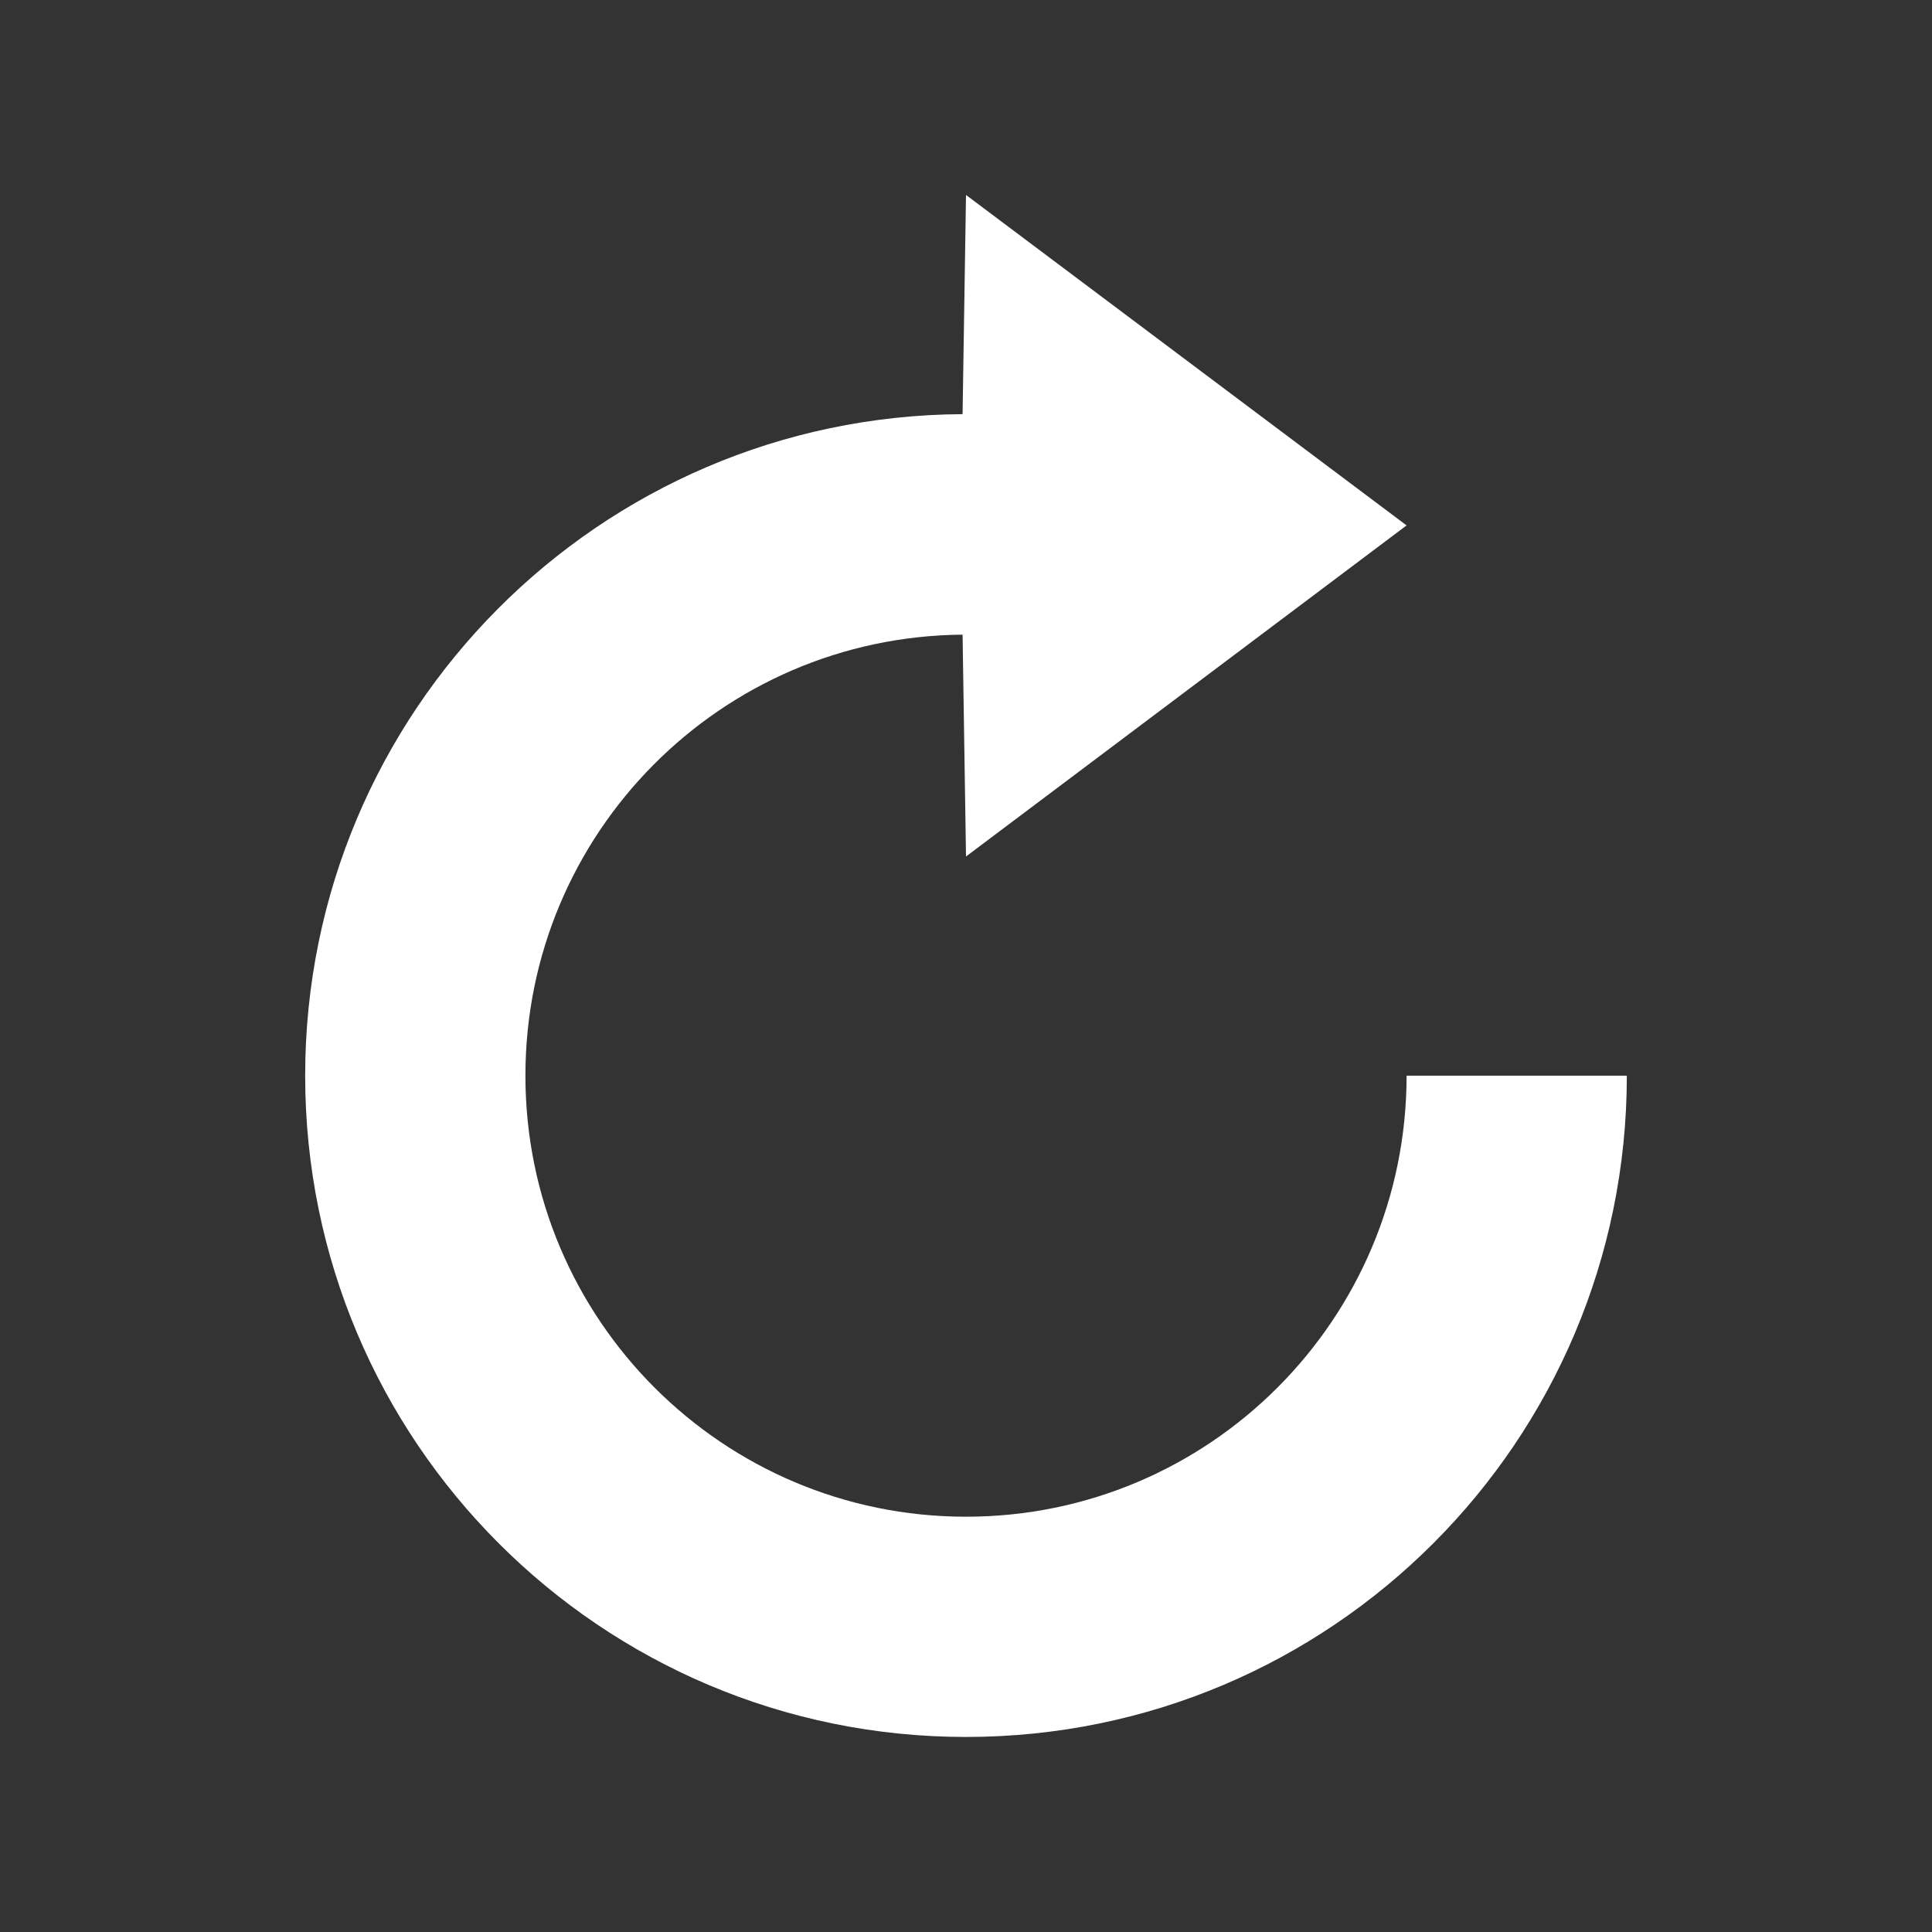 <?xml version="1.0" encoding="UTF-8" standalone="no"?>
<svg
   xmlns:dc="http://purl.org/dc/elements/1.1/"
   xmlns:cc="http://creativecommons.org/ns#"
   xmlns:rdf="http://www.w3.org/1999/02/22-rdf-syntax-ns#"
   xmlns:svg="http://www.w3.org/2000/svg"
   xmlns="http://www.w3.org/2000/svg"
   xmlns:sodipodi="http://sodipodi.sourceforge.net/DTD/sodipodi-0.dtd"
   xmlns:inkscape="http://www.inkscape.org/namespaces/inkscape"
   width="22"
   height="22"
   viewBox="0 0 22 22"
   id="svg2"
   version="1.1"
   inkscape:version="0.91 r13725"
   sodipodi:docname="system-reboot.svg">
  <rect x="0" y="0" width="22" height="22" fill="#333333" stroke="none"/>
  <defs
     id="defs12" />
  <sodipodi:namedview
     pagecolor="#ffffff"
     bordercolor="#666666"
     borderopacity="1"
     objecttolerance="10"
     gridtolerance="10"
     guidetolerance="10"
     inkscape:pageopacity="0"
     inkscape:pageshadow="2"
     inkscape:window-width="640"
     inkscape:window-height="480"
     id="namedview10"
     showgrid="false"
     inkscape:zoom="5.3636364"
     inkscape:cx="11.570023"
     inkscape:cy="9.7133782"
     inkscape:current-layer="svg2" />
  <path
     style="fill:#ffffff;fill-opacity:1;fill-rule:evenodd"
     d="m 18.525,12.249 c 0,4.16 -3.368,7.53 -7.525,7.53 -4.157,0 -7.525,-3.371 -7.525,-7.53 0,-4.147 3.349,-7.511 7.486,-7.533 l 0.039,-2.496 5.017,3.763 -5.017,3.77 -0.039,-2.526 c -2.753,0.022 -4.978,2.261 -4.978,5.022 0,2.773 2.246,5.022 5.017,5.022 2.771,0 5.017,-2.249 5.017,-5.022 z"
     id="path4"
     inkscape:connector-curvature="0" />
</svg>
